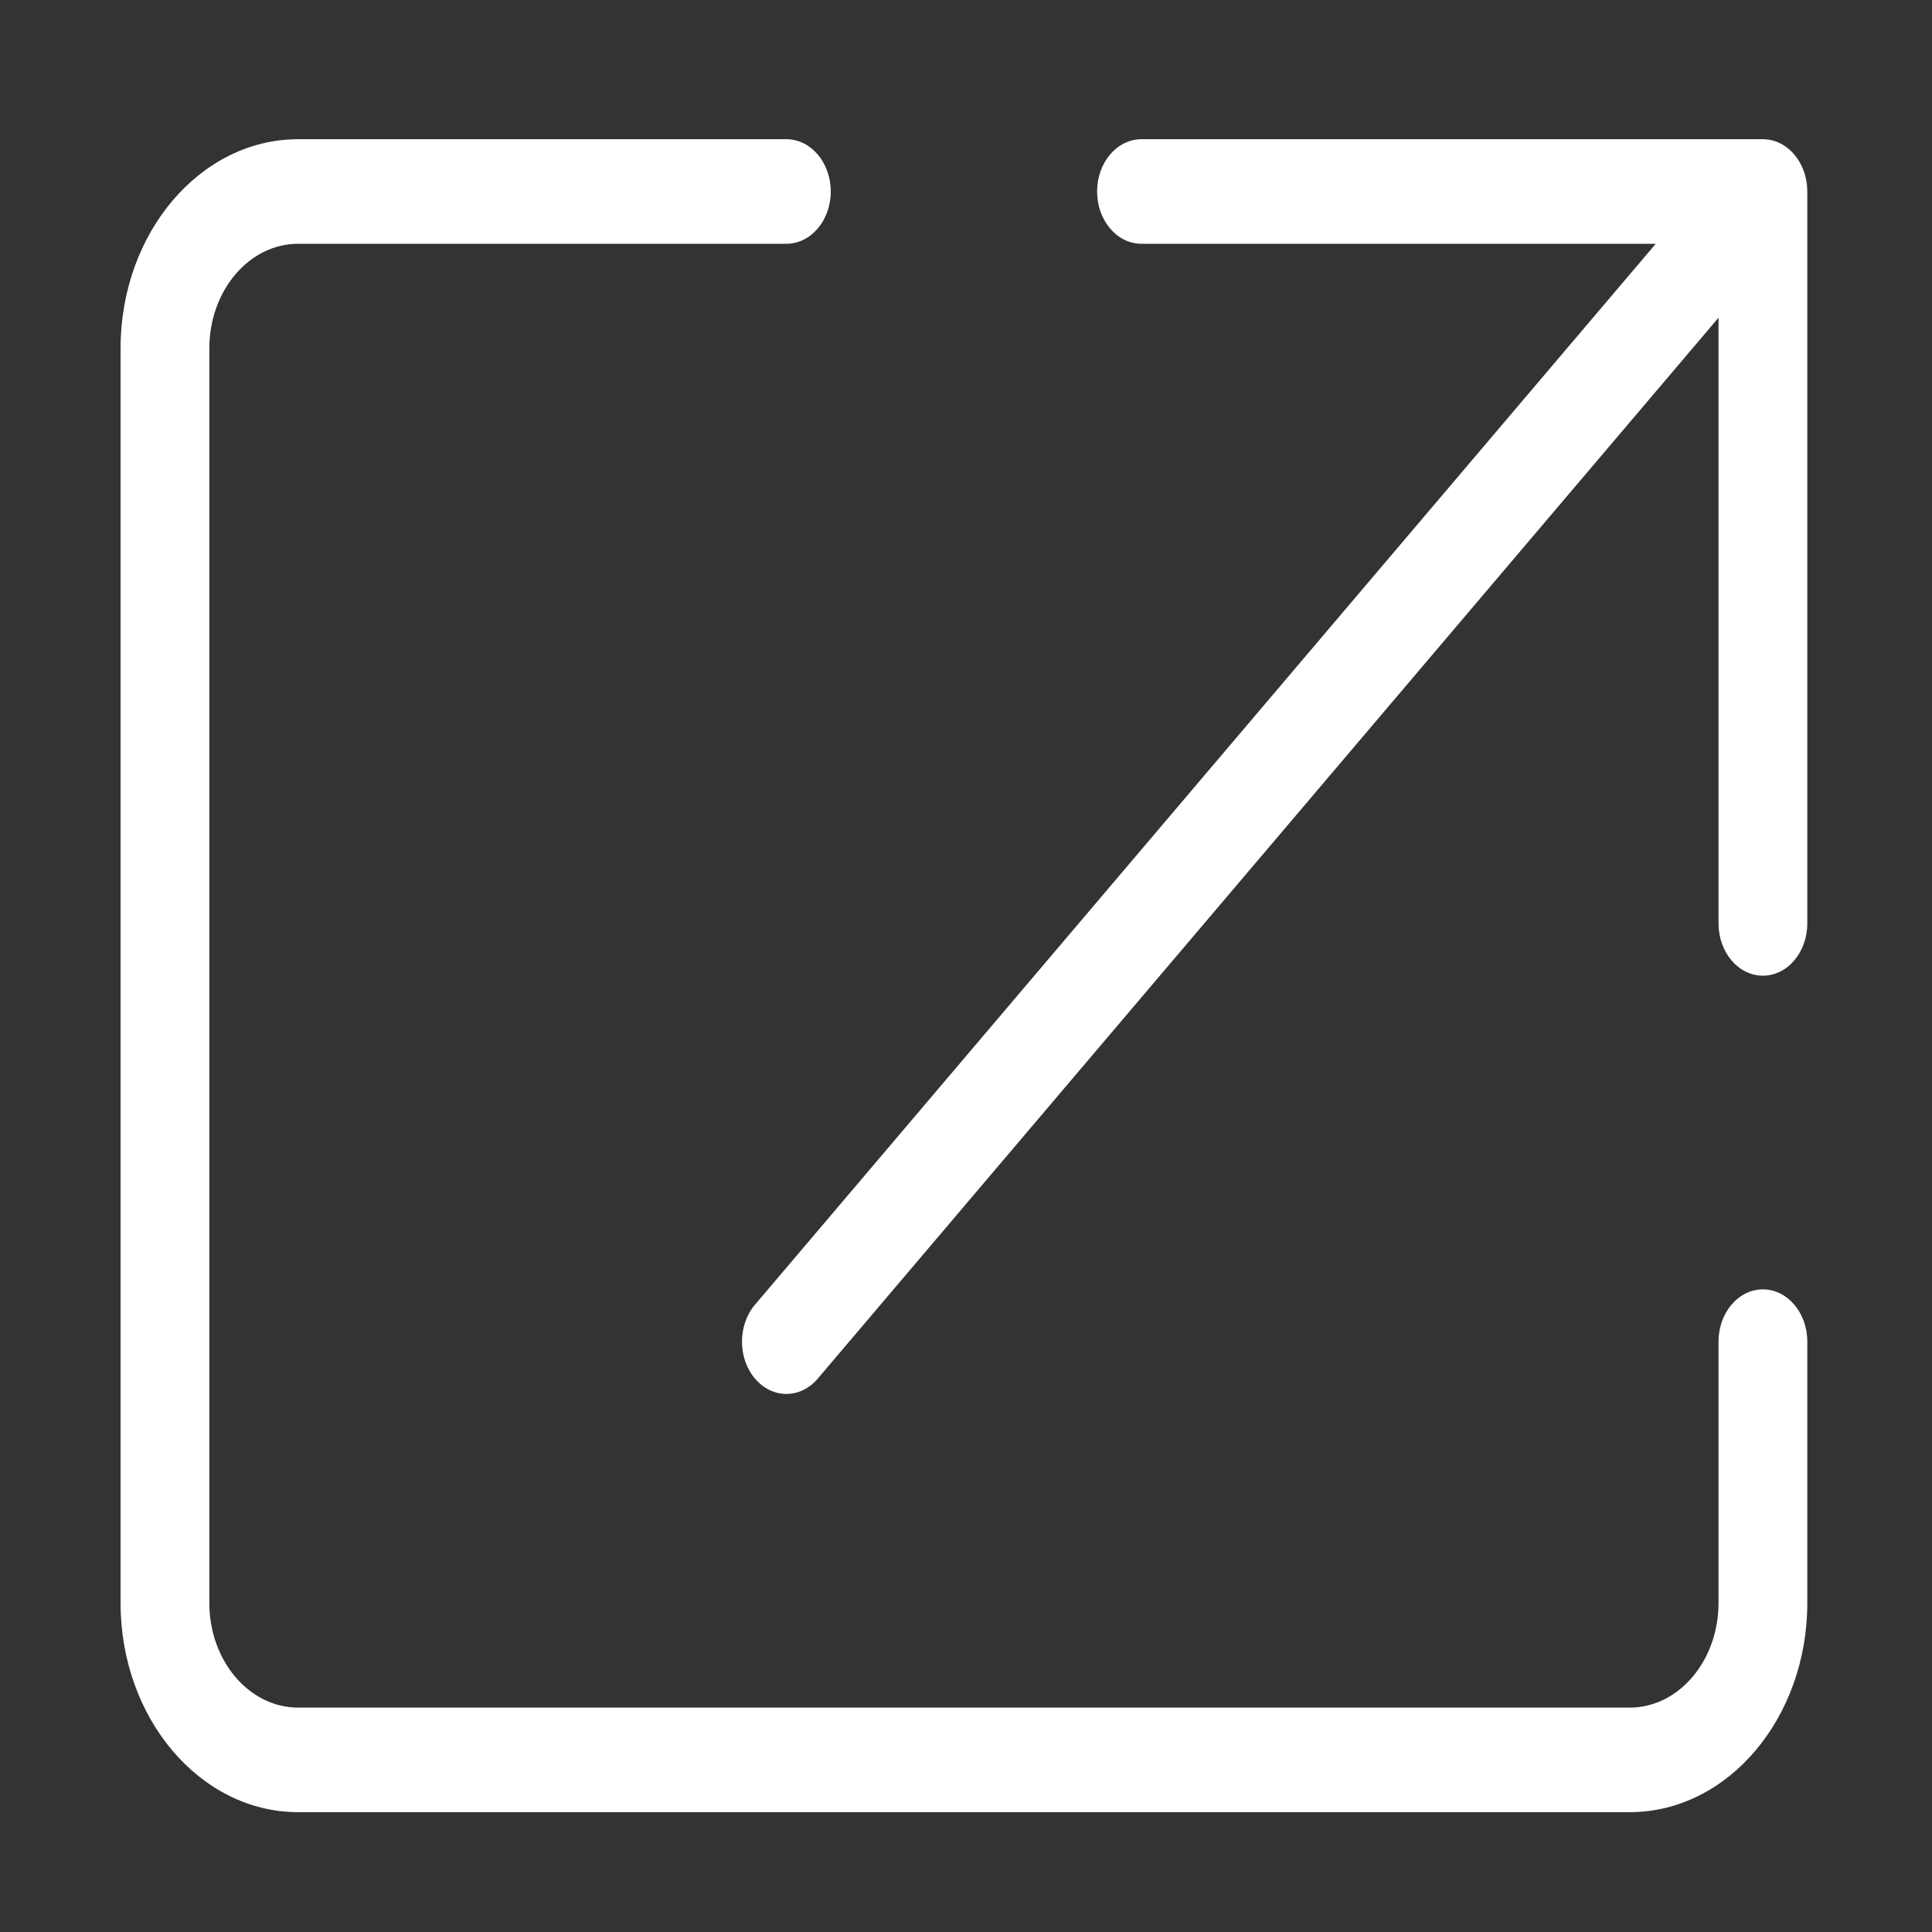 <?xml version="1.0" standalone="no"?><!DOCTYPE svg PUBLIC "-//W3C//DTD SVG 1.1//EN" "http://www.w3.org/Graphics/SVG/1.1/DTD/svg11.dtd"><svg t="1497233229551" class="icon" style="" viewBox="0 0 1024 1024" version="1.1" xmlns="http://www.w3.org/2000/svg" p-id="9102" xmlns:xlink="http://www.w3.org/1999/xlink" width="48" height="48"><rect x="0" y="0" width="1024" height="1024" fill="#333333" stroke="none"/><defs><style type="text/css"></style></defs><path d="M934.379 683.389c-13.003 0-23.529 12.395-23.529 27.709l0 138.546c0 30.578-21.112 55.419-47.051 55.419L158.006 905.064c-25.963 0-47.054-24.841-47.054-55.419L110.952 184.624c0-30.563 21.091-55.418 47.054-55.418l258.789 0c13.005 0 23.527-12.407 23.527-27.71 0-15.301-10.522-27.708-23.527-27.708L158.006 73.788c-51.901 0-94.106 49.721-94.106 110.836l0 665.021c0 61.1 42.205 110.839 94.106 110.839l705.794 0c51.901 0 94.105-49.74 94.105-110.839L957.905 711.1C957.905 695.786 947.385 683.389 934.379 683.389zM952.16 83.367c-1.034-1.406-2.183-2.706-3.444-3.841-3.56-3.234-7.928-5.277-12.683-5.669-0.597-0.041-1.196-0.068-1.813-0.068L605.008 73.789c-13.005 0-23.527 12.407-23.527 27.708 0 15.304 10.522 27.71 23.527 27.71l272.576 0-477.424 562.302c-9.189 10.824-9.189 28.36 0 39.184 4.596 5.411 10.616 8.118 16.635 8.118 6.02 0 12.04-2.707 16.635-8.118l477.419-562.305 0 321.04c0 15.3 10.526 27.707 23.529 27.707 13.005 0 23.526-12.407 23.526-27.707L957.904 101.496c0-0.027 0-0.067 0-0.067C957.882 94.516 955.721 88.209 952.16 83.367z" p-id="9103" fill="#ffffff"></path></svg>